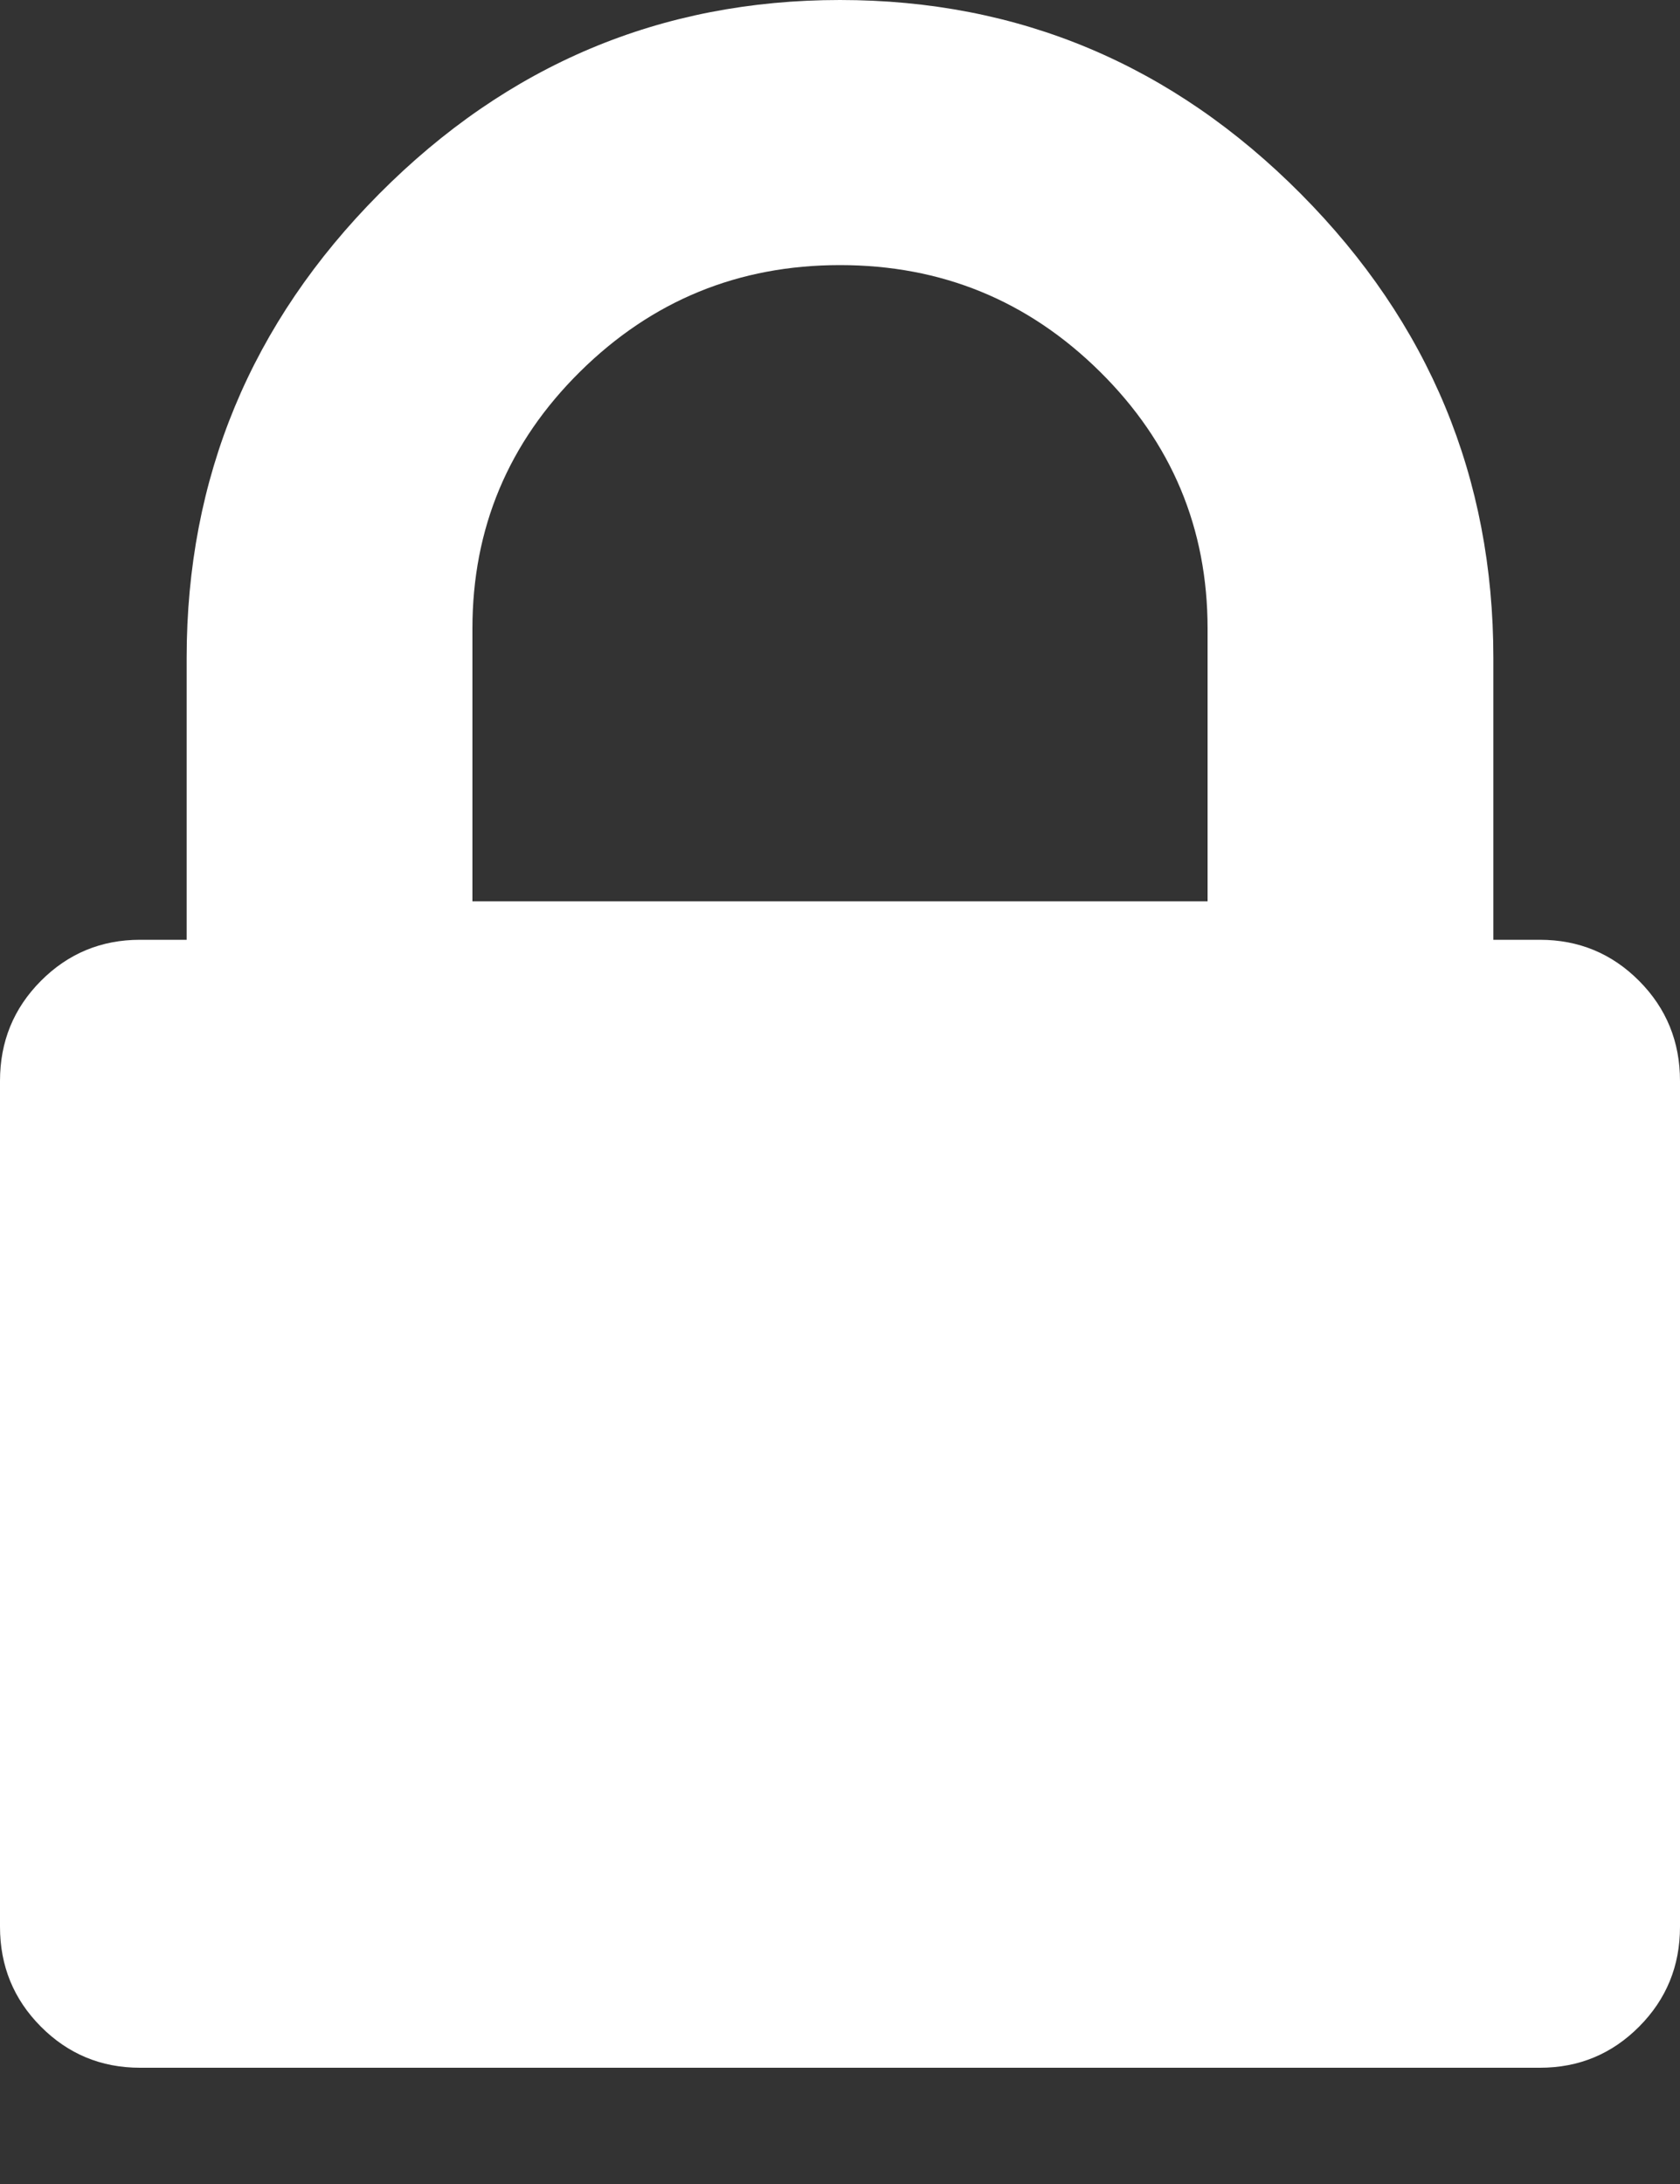 <?xml version="1.0" encoding="UTF-8"?>
<svg width="10px" height="13px" viewBox="0 0 10 13" version="1.1" xmlns="http://www.w3.org/2000/svg" xmlns:xlink="http://www.w3.org/1999/xlink">
    <rect x="0" y="0" width="10" height="13" fill="#333333" stroke="none"/>
    <!-- Generator: sketchtool 51.2 (57519) - http://www.bohemiancoding.com/sketch -->
    <title>9E680F06-AB0C-44D7-B882-3C8A26B9220C</title>
    <desc>Created with sketchtool.</desc>
    <defs></defs>
    <g id="Page-1" stroke="none" stroke-width="1" fill="none" fill-rule="evenodd">
        <g id="2---Cadastro-Vazio" transform="translate(-787, -654)" fill="#FFFFFF" fill-rule="nonzero">
            <g id="Group" transform="translate(756, 94)">
                <g id="btn" transform="translate(0, 542)">
                    <g id="icon/empy" transform="translate(31, 18)">
                        <path d="M9.757,5.839 C9.595,5.676 9.398,5.594 9.166,5.594 L8.889,5.594 L8.889,3.916 C8.889,2.844 8.507,1.923 7.743,1.154 C6.979,0.385 6.065,0 5,0 C3.935,0 3.021,0.385 2.257,1.154 C1.493,1.923 1.111,2.844 1.111,3.916 L1.111,5.594 L0.833,5.594 C0.602,5.594 0.405,5.676 0.243,5.839 C0.081,6.002 0,6.2 0,6.434 L0,11.469 C0,11.702 0.081,11.9 0.243,12.063 C0.405,12.226 0.602,12.308 0.833,12.308 L9.167,12.308 C9.398,12.308 9.595,12.226 9.757,12.063 C9.919,11.9 10,11.702 10,11.469 L10,6.434 C10,6.201 9.919,6.002 9.757,5.839 Z M7.188,5.365 L2.812,5.365 L2.812,3.742 C2.812,3.144 3.026,2.634 3.453,2.212 C3.881,1.789 4.396,1.578 5,1.578 C5.604,1.578 6.119,1.789 6.547,2.212 C6.974,2.634 7.188,3.144 7.188,3.742 L7.188,5.365 Z" id="Shape"></path>
                    </g>
                </g>
            </g>
        </g>
    </g>
</svg>